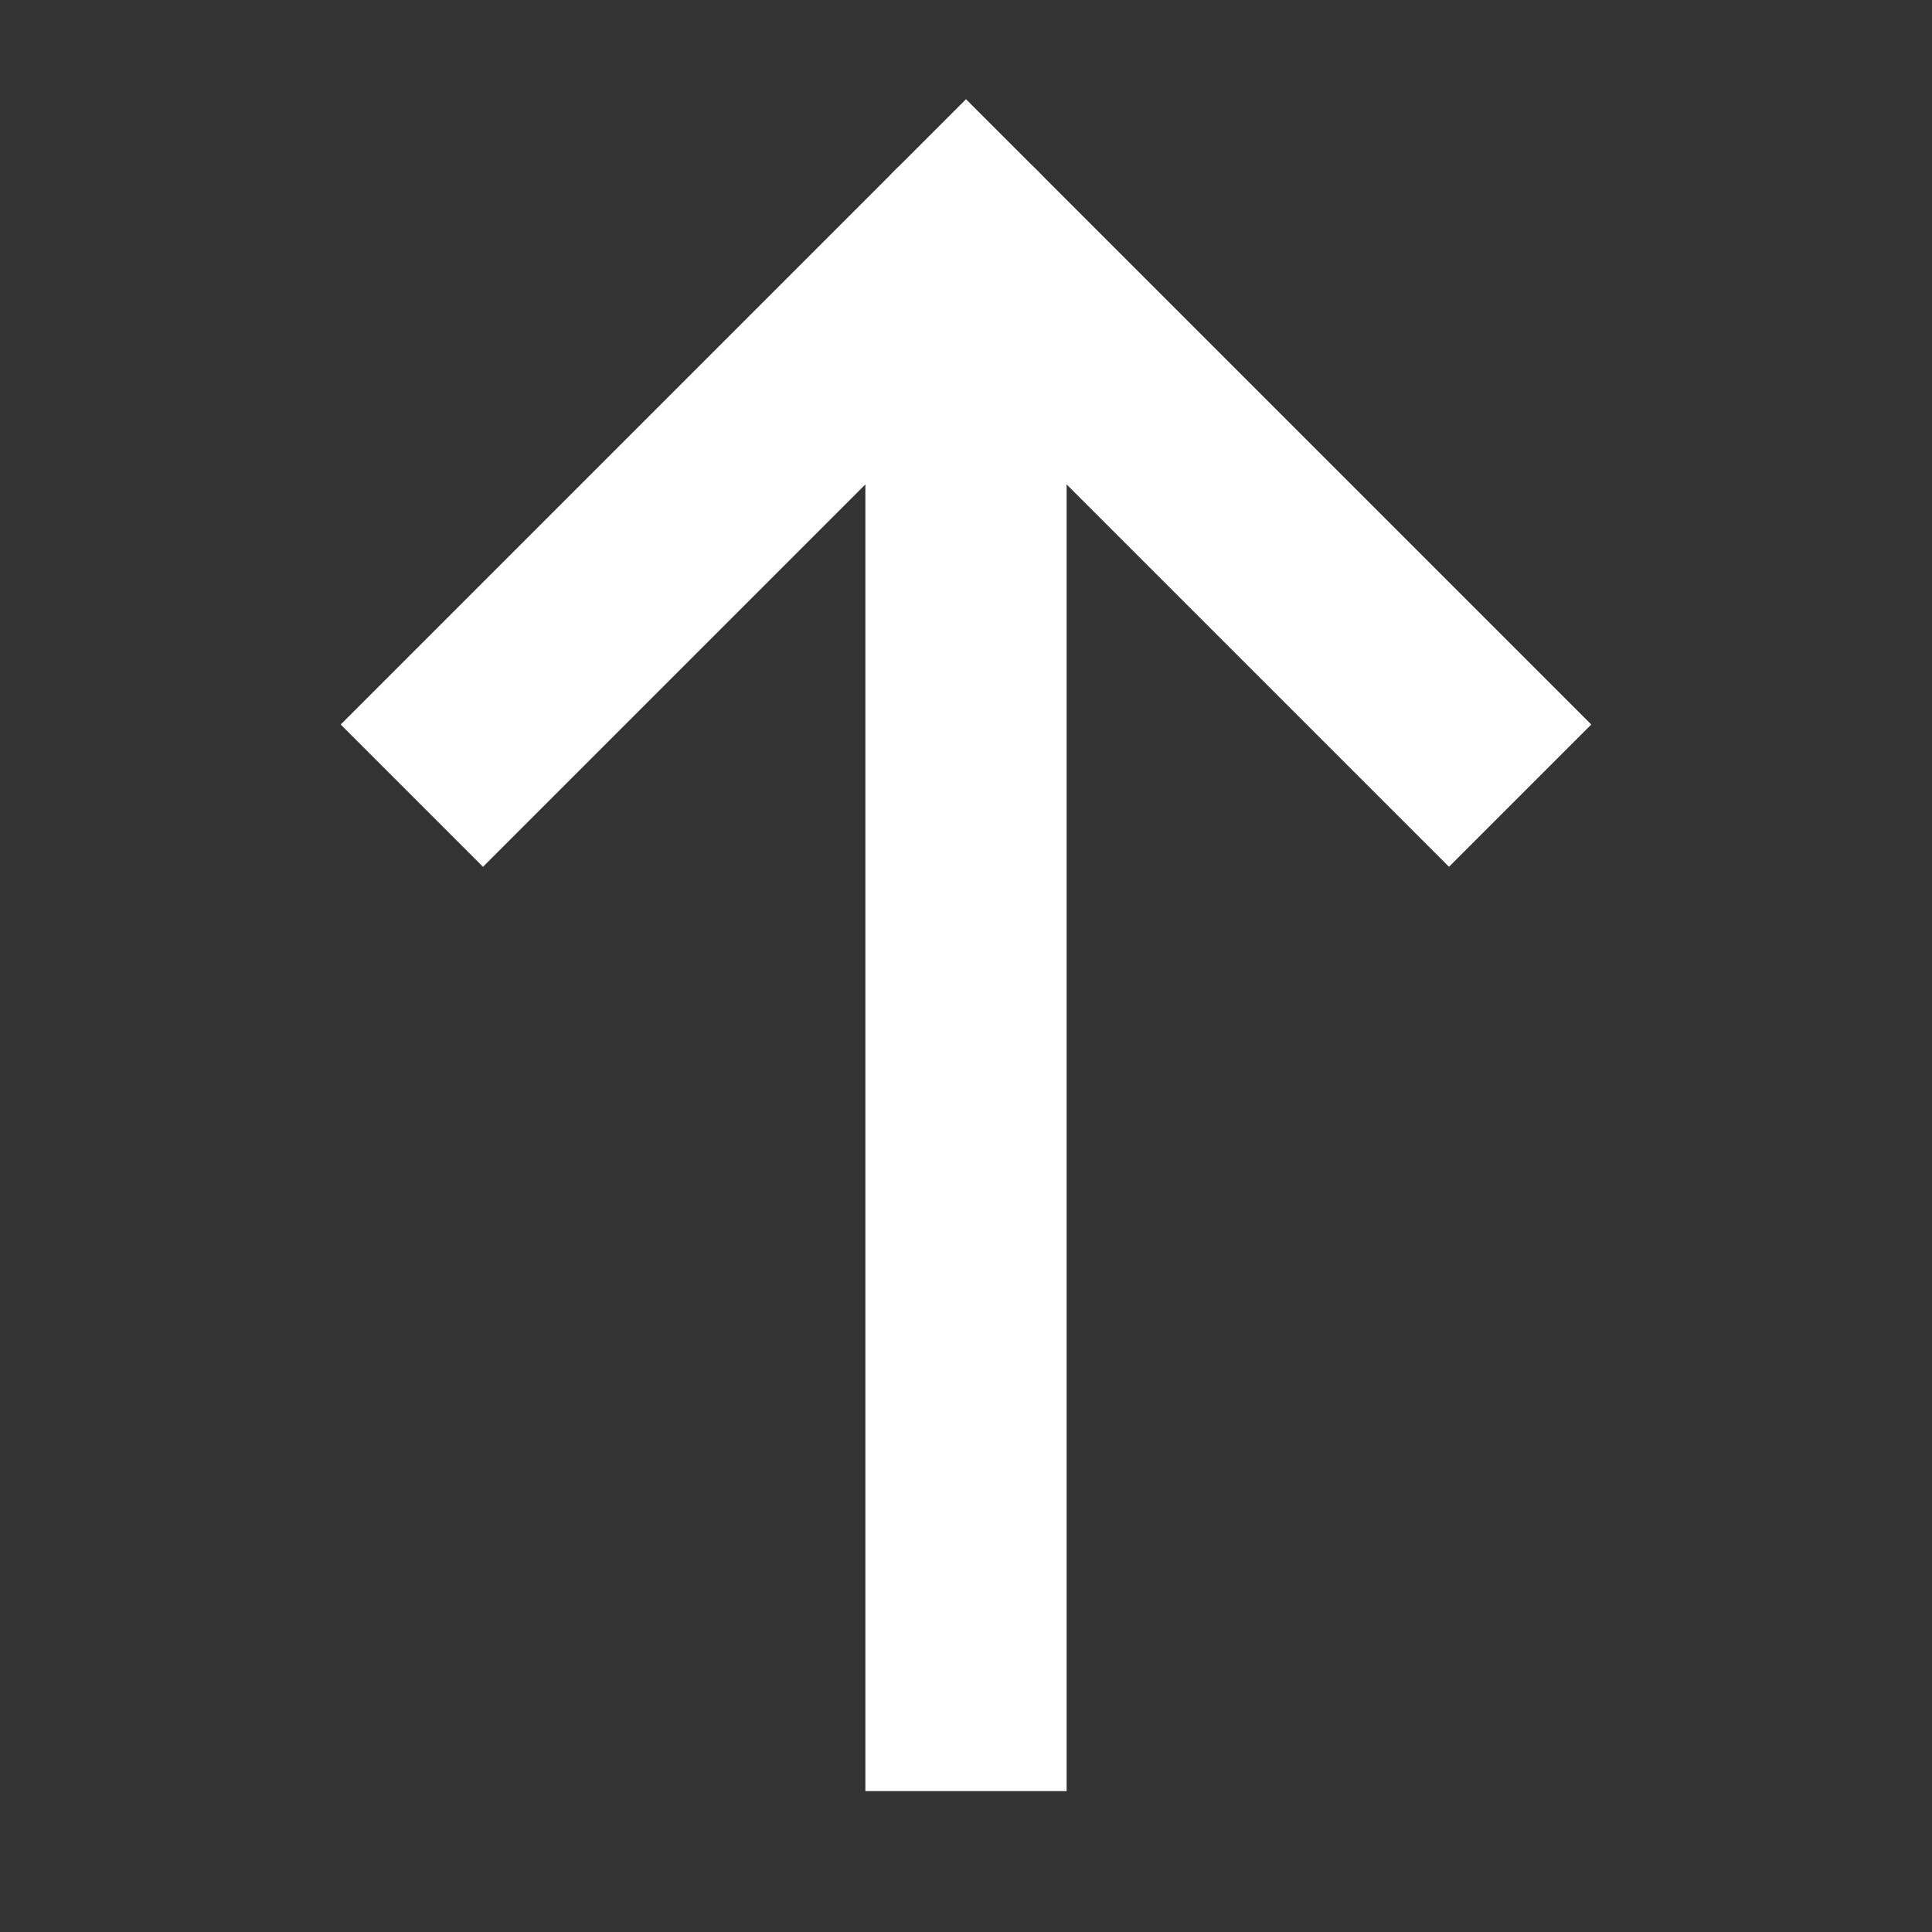 <svg role="img" xmlns="http://www.w3.org/2000/svg" width="48px" height="48px" viewBox="0 0 24 24" aria-labelledby="arrowUpIconTitle" stroke="white" stroke-width="2.5" stroke-linecap="square" stroke-linejoin="miter" fill="none" color="white"><rect x="0" y="0" width="24" height="24" fill="#333333" stroke="none"/> <title id="arrowUpIconTitle">Arrow Up</title> <path d="M18 9l-6-6-6 6"/> <path d="M12 21V4"/> <path stroke-linecap="round" d="M12 3v1"/> </svg>